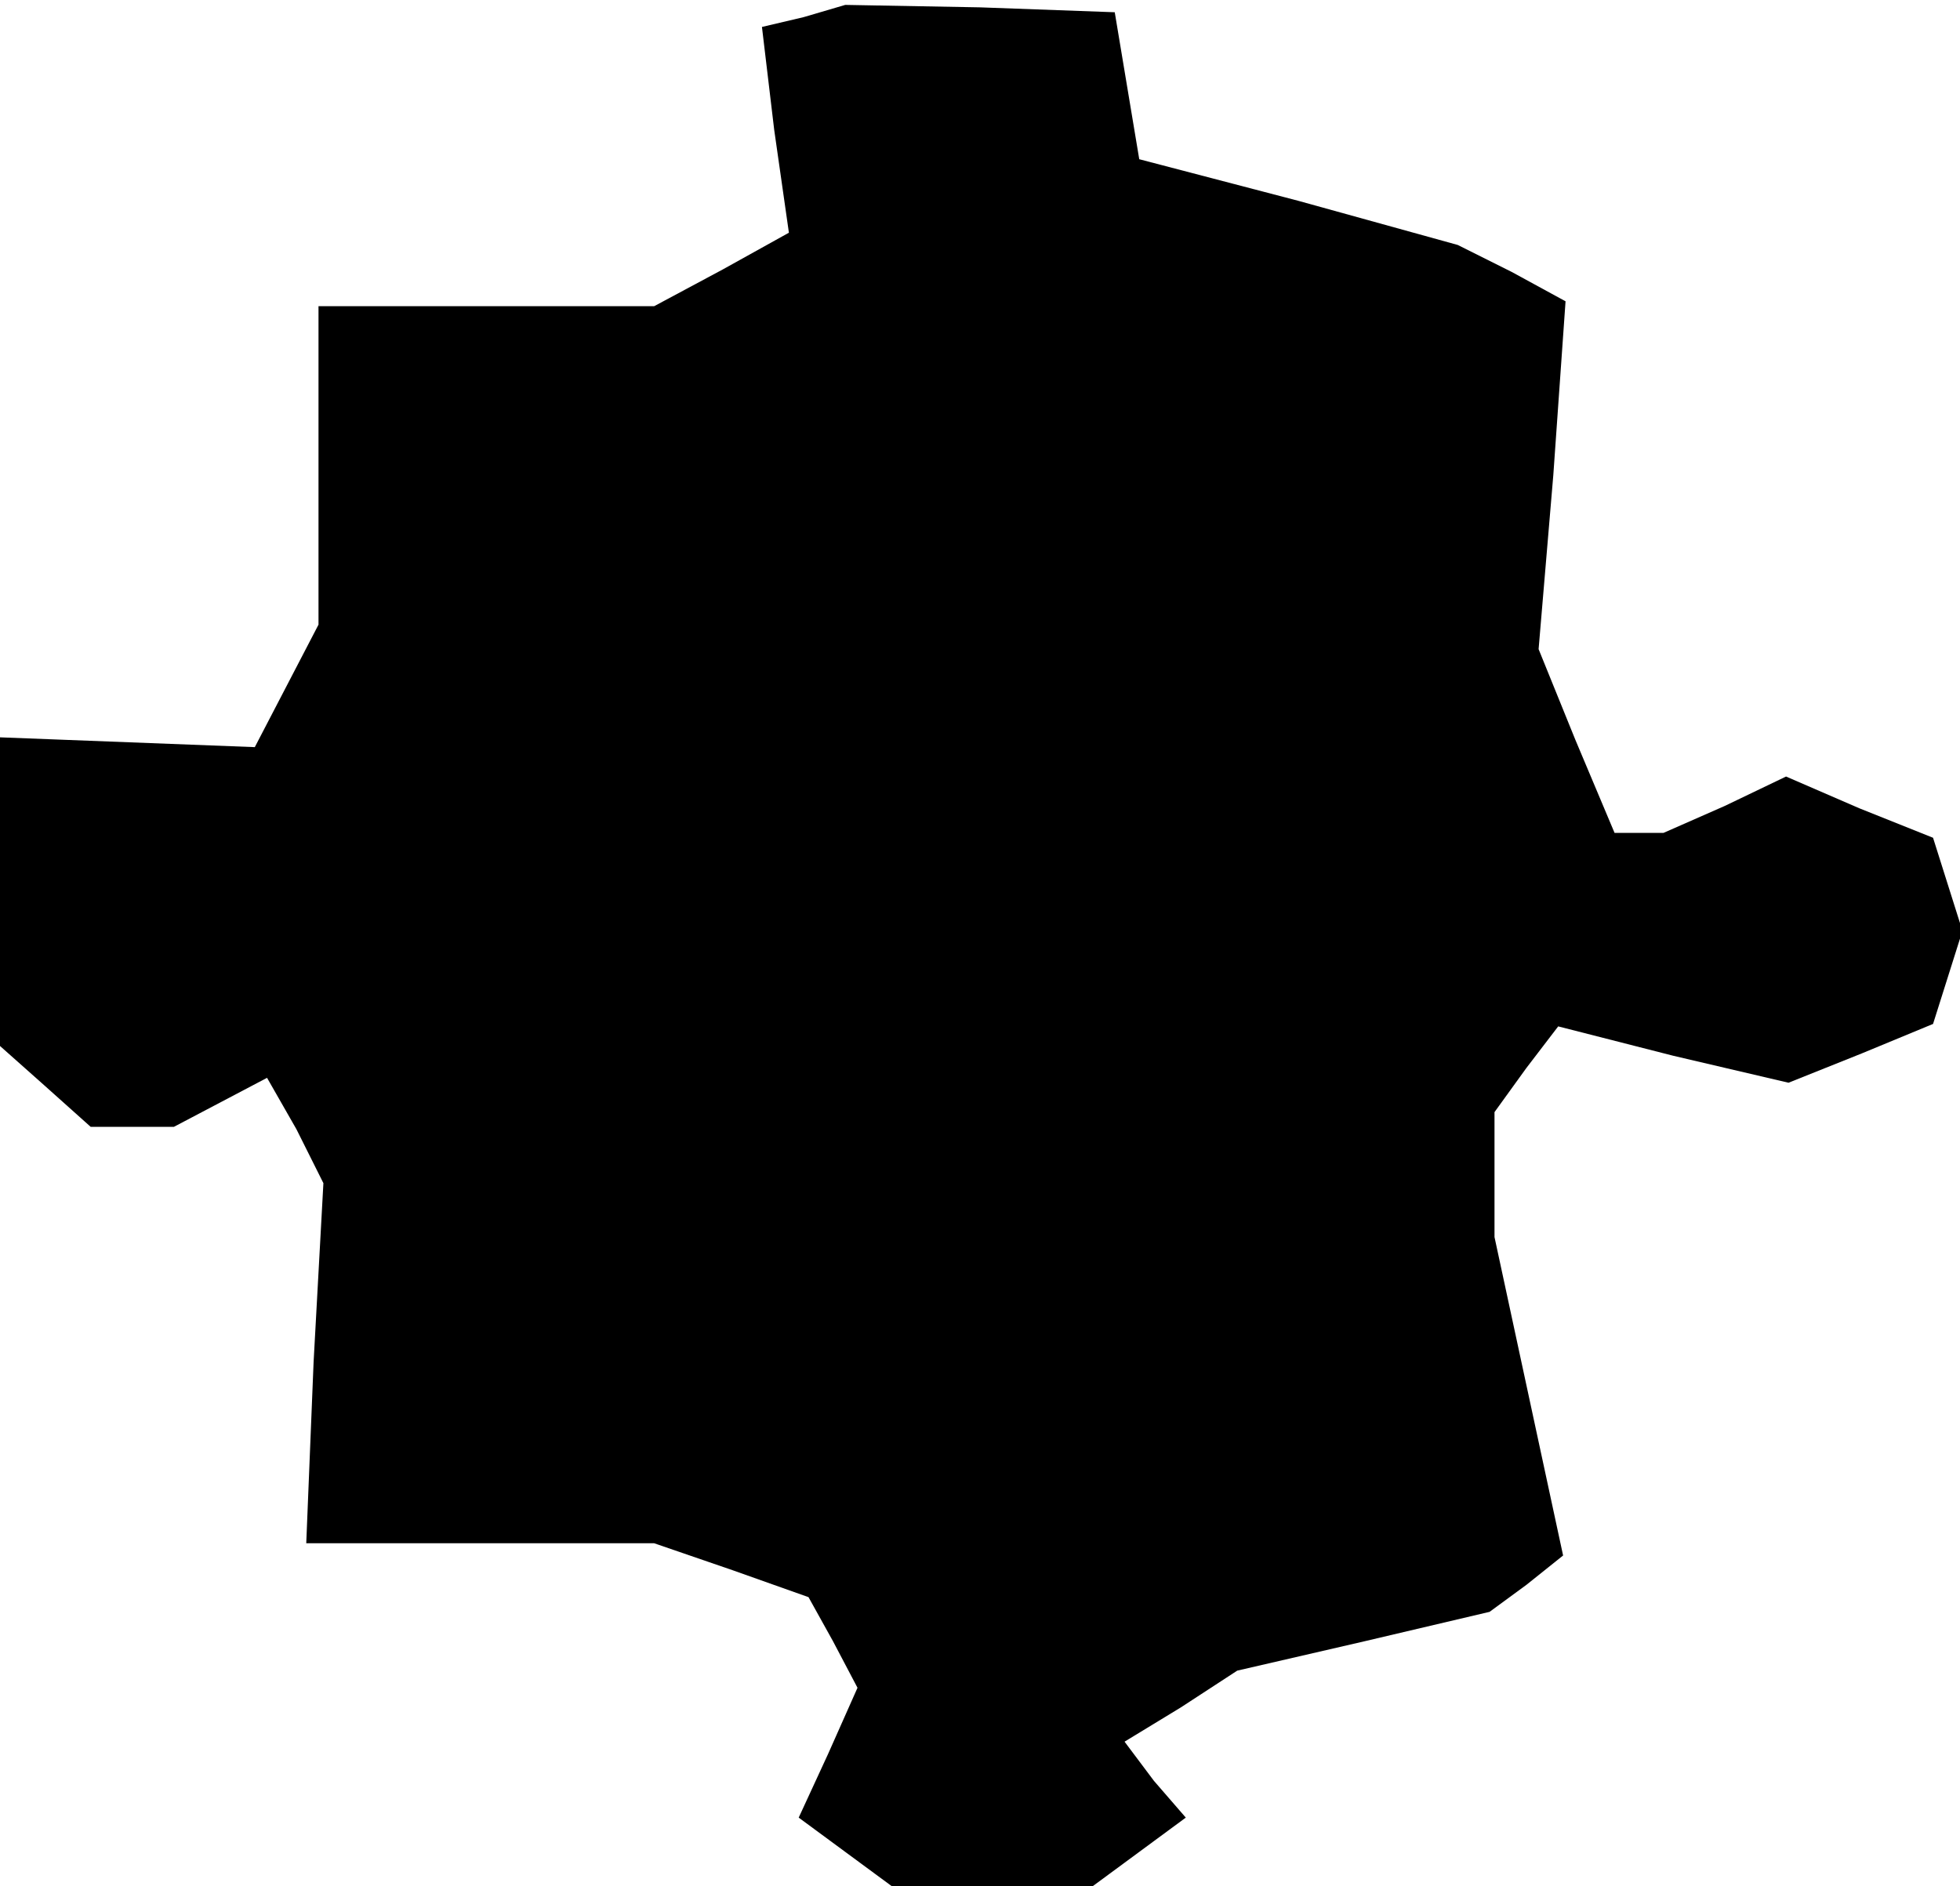 <?xml version="1.0" standalone="no"?>
<!DOCTYPE svg PUBLIC "-//W3C//DTD SVG 20010904//EN"
 "http://www.w3.org/TR/2001/REC-SVG-20010904/DTD/svg10.dtd">
<svg version="1.0" xmlns="http://www.w3.org/2000/svg"
 width="80pt" height="77pt" viewBox="0 0 80 77"
 preserveAspectRatio="xMidYMid meet">
<g transform="translate(0,77) scale(0.1,-0.1)"
fill="#000000" stroke="none">
<path d="M328 763 l-17 -4 5 -42 6 -42 -27 -15 -28 -15 -69 0 -68 0 0 -65 0
-65 -13 -25 -13 -25 -52 2 -52 2 0 -63 0 -63 18 -16 19 -17 17 0 17 0 19 10
19 10 12 -21 11 -22 -4 -73 -3 -74 71 0 71 0 32 -11 31 -11 10 -18 10 -19 -12
-27 -12 -26 19 -14 19 -14 41 0 41 0 19 14 19 14 -13 15 -12 16 23 14 23 15
52 12 51 12 15 11 15 12 -14 65 -14 65 0 26 0 25 13 18 13 17 47 -12 47 -11
30 12 29 12 6 19 6 19 -6 19 -6 19 -30 12 -30 13 -25 -12 -25 -11 -10 0 -10 0
-16 38 -15 37 6 71 5 71 -22 12 -22 11 -65 18 -65 17 -5 30 -5 30 -55 2 -55 1
-17 -5z"/>
</g>
</svg>
